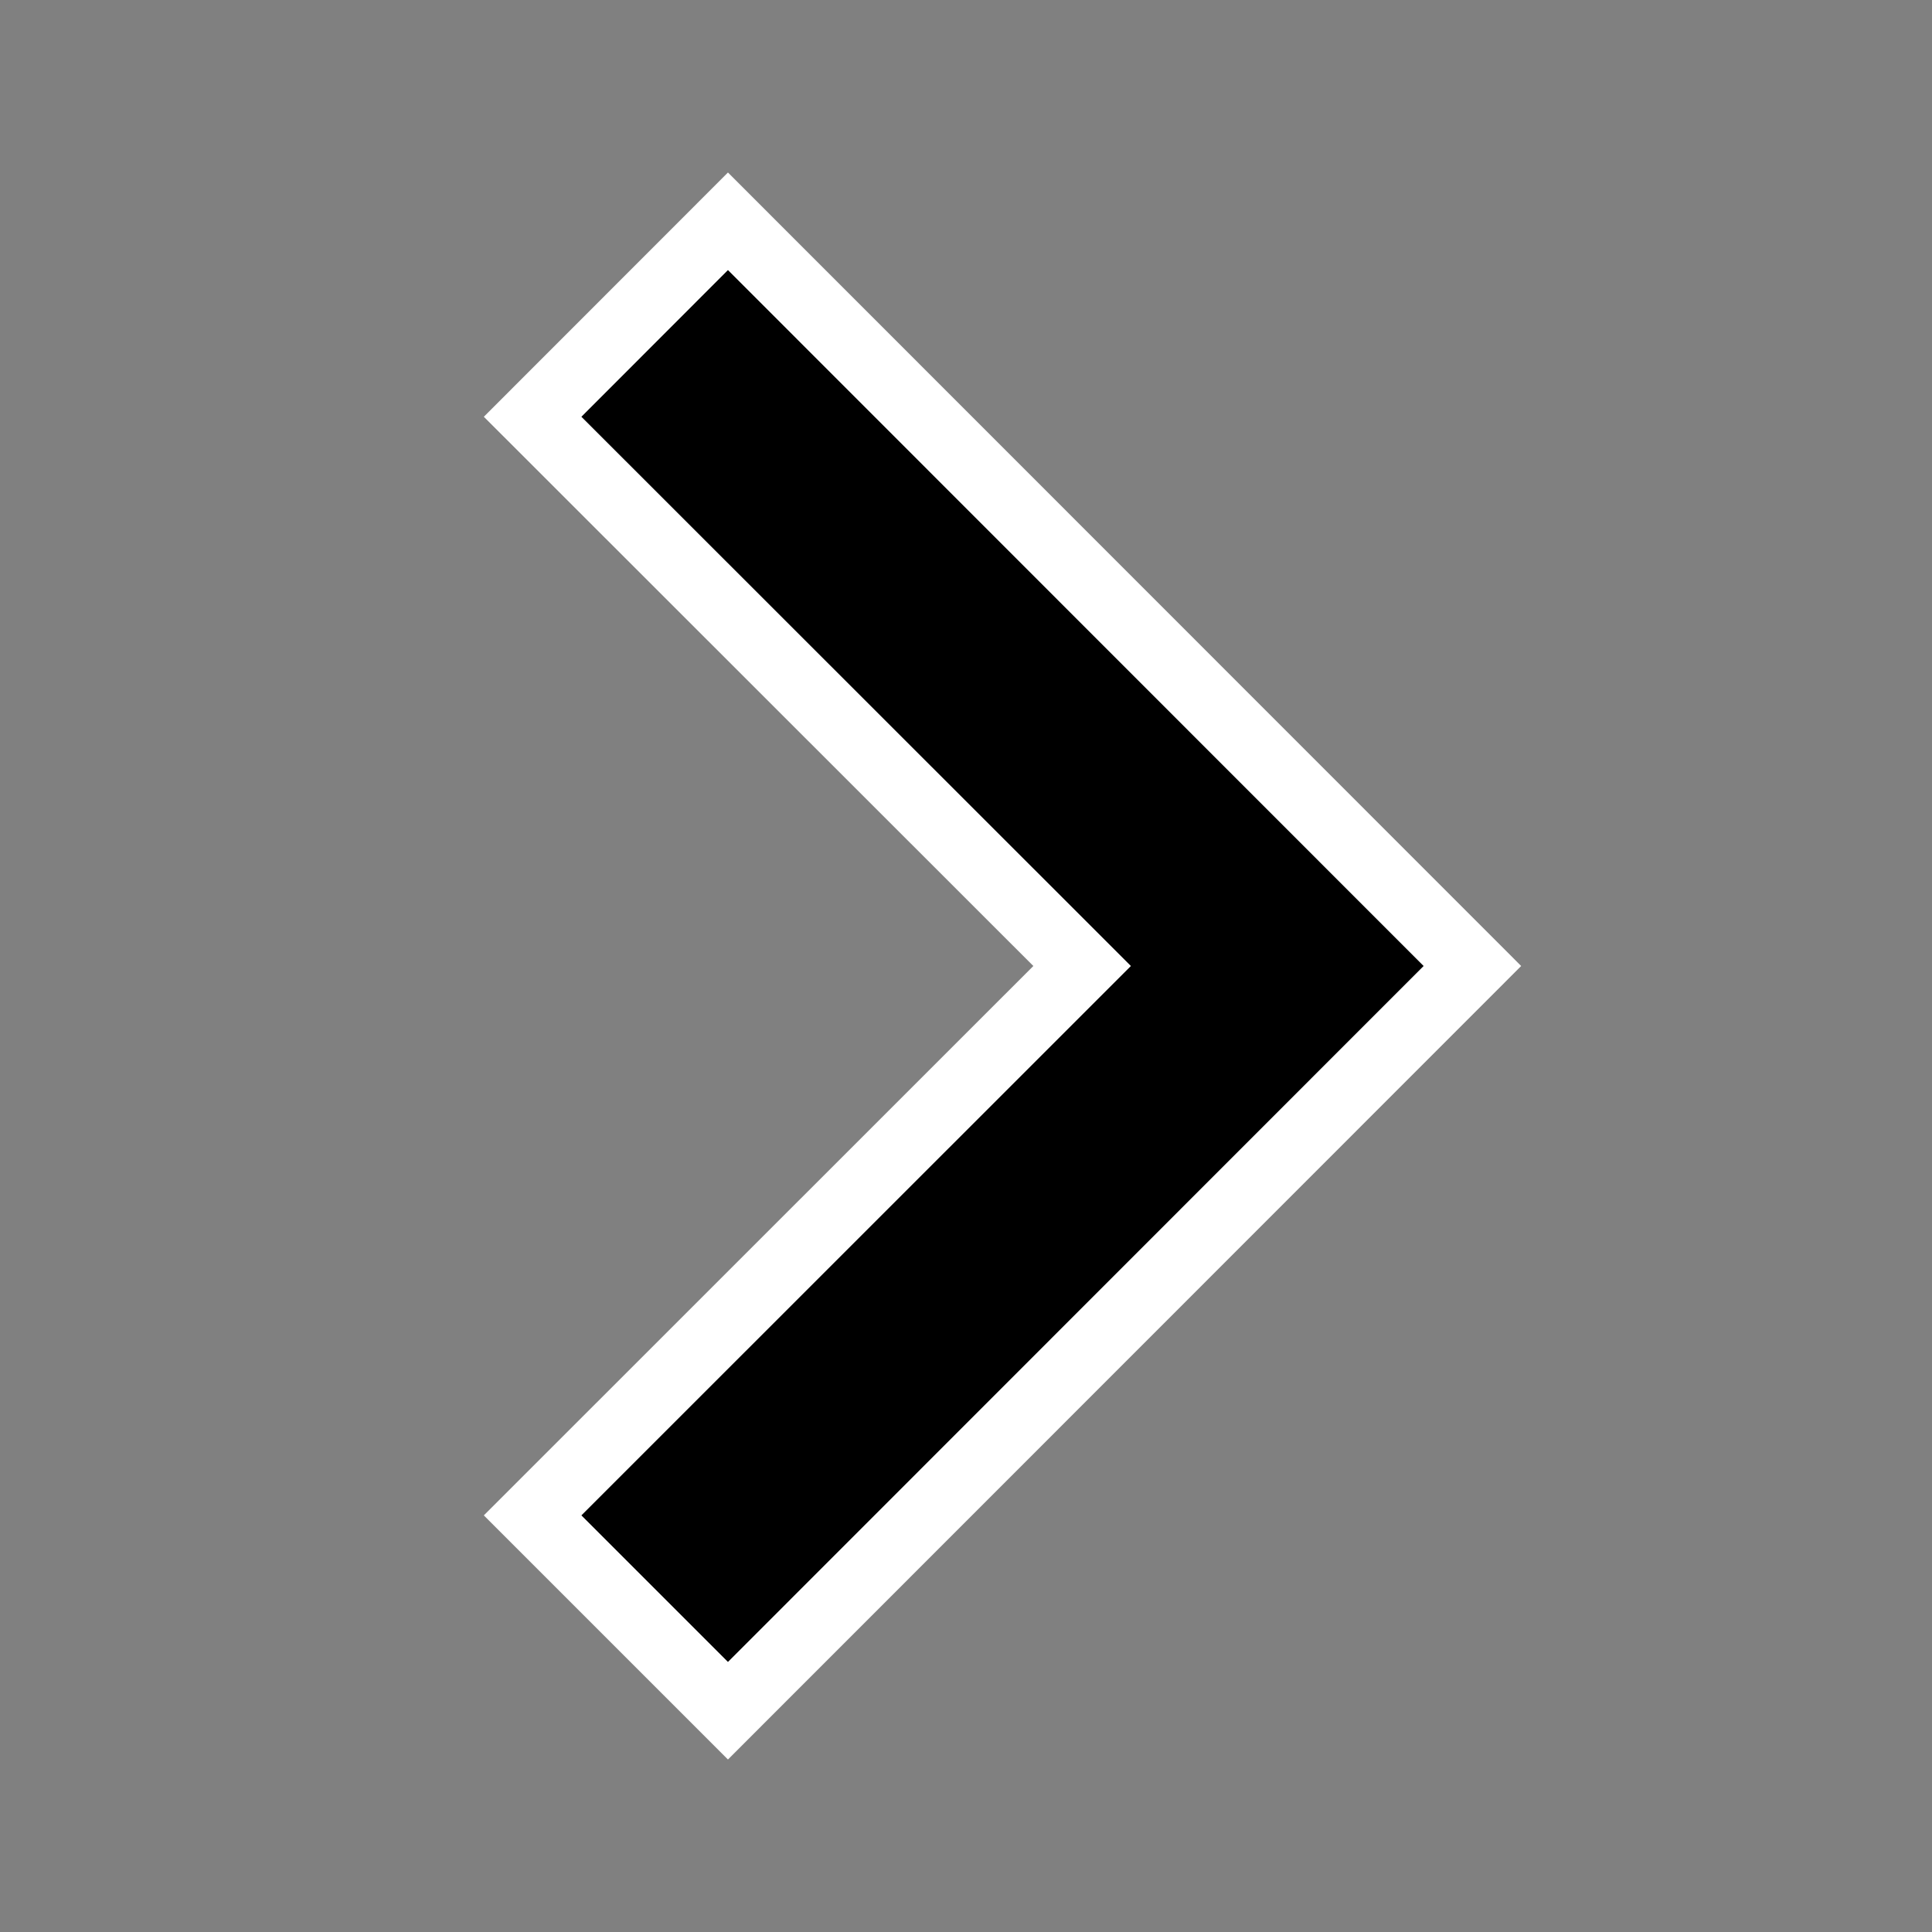 <svg xmlns="http://www.w3.org/2000/svg" xmlns:xlink="http://www.w3.org/1999/xlink" width="14" height="14" viewBox="0 0 14 14">
  <rect x="0" y="0" width="14" height="14" fill="#808080" stroke="none"/>
  <defs>
    <clipPath id="clip-Curseur_Next">
      <rect width="14" height="14"/>
    </clipPath>
  </defs>
  <g id="Curseur_Next" data-name="Curseur Next" clip-path="url(#clip-Curseur_Next)">
    <g id="Tracé_1" data-name="Tracé 1" transform="translate(19254.619 18134.096)">
      <path d="M -19249.344 -18121.699 L -19249.521 -18121.875 L -19250.584 -18122.938 L -19250.76 -18123.115 L -19250.582 -18123.293 L -19246.777 -18127.096 L -19250.582 -18130.898 L -19250.76 -18131.076 L -19250.584 -18131.254 L -19249.521 -18132.316 L -19249.344 -18132.492 L -19249.166 -18132.314 L -19244.125 -18127.271 L -19243.949 -18127.096 L -19244.125 -18126.92 L -19244.654 -18126.389 L -19249.166 -18121.875 L -19249.344 -18121.699 Z" stroke="none"/>
      <path d="M -19249.344 -18122.053 L -19244.303 -18127.096 L -19249.344 -18132.139 L -19250.406 -18131.076 L -19246.424 -18127.096 L -19250.406 -18123.115 L -19249.344 -18122.053 M -19249.344 -18121.346 L -19251.113 -18123.115 L -19247.131 -18127.096 L -19251.113 -18131.076 L -19249.344 -18132.846 L -19243.596 -18127.096 L -19249.344 -18121.346 Z" stroke="none" fill="#fff"/>
    </g>
  </g>
</svg>
